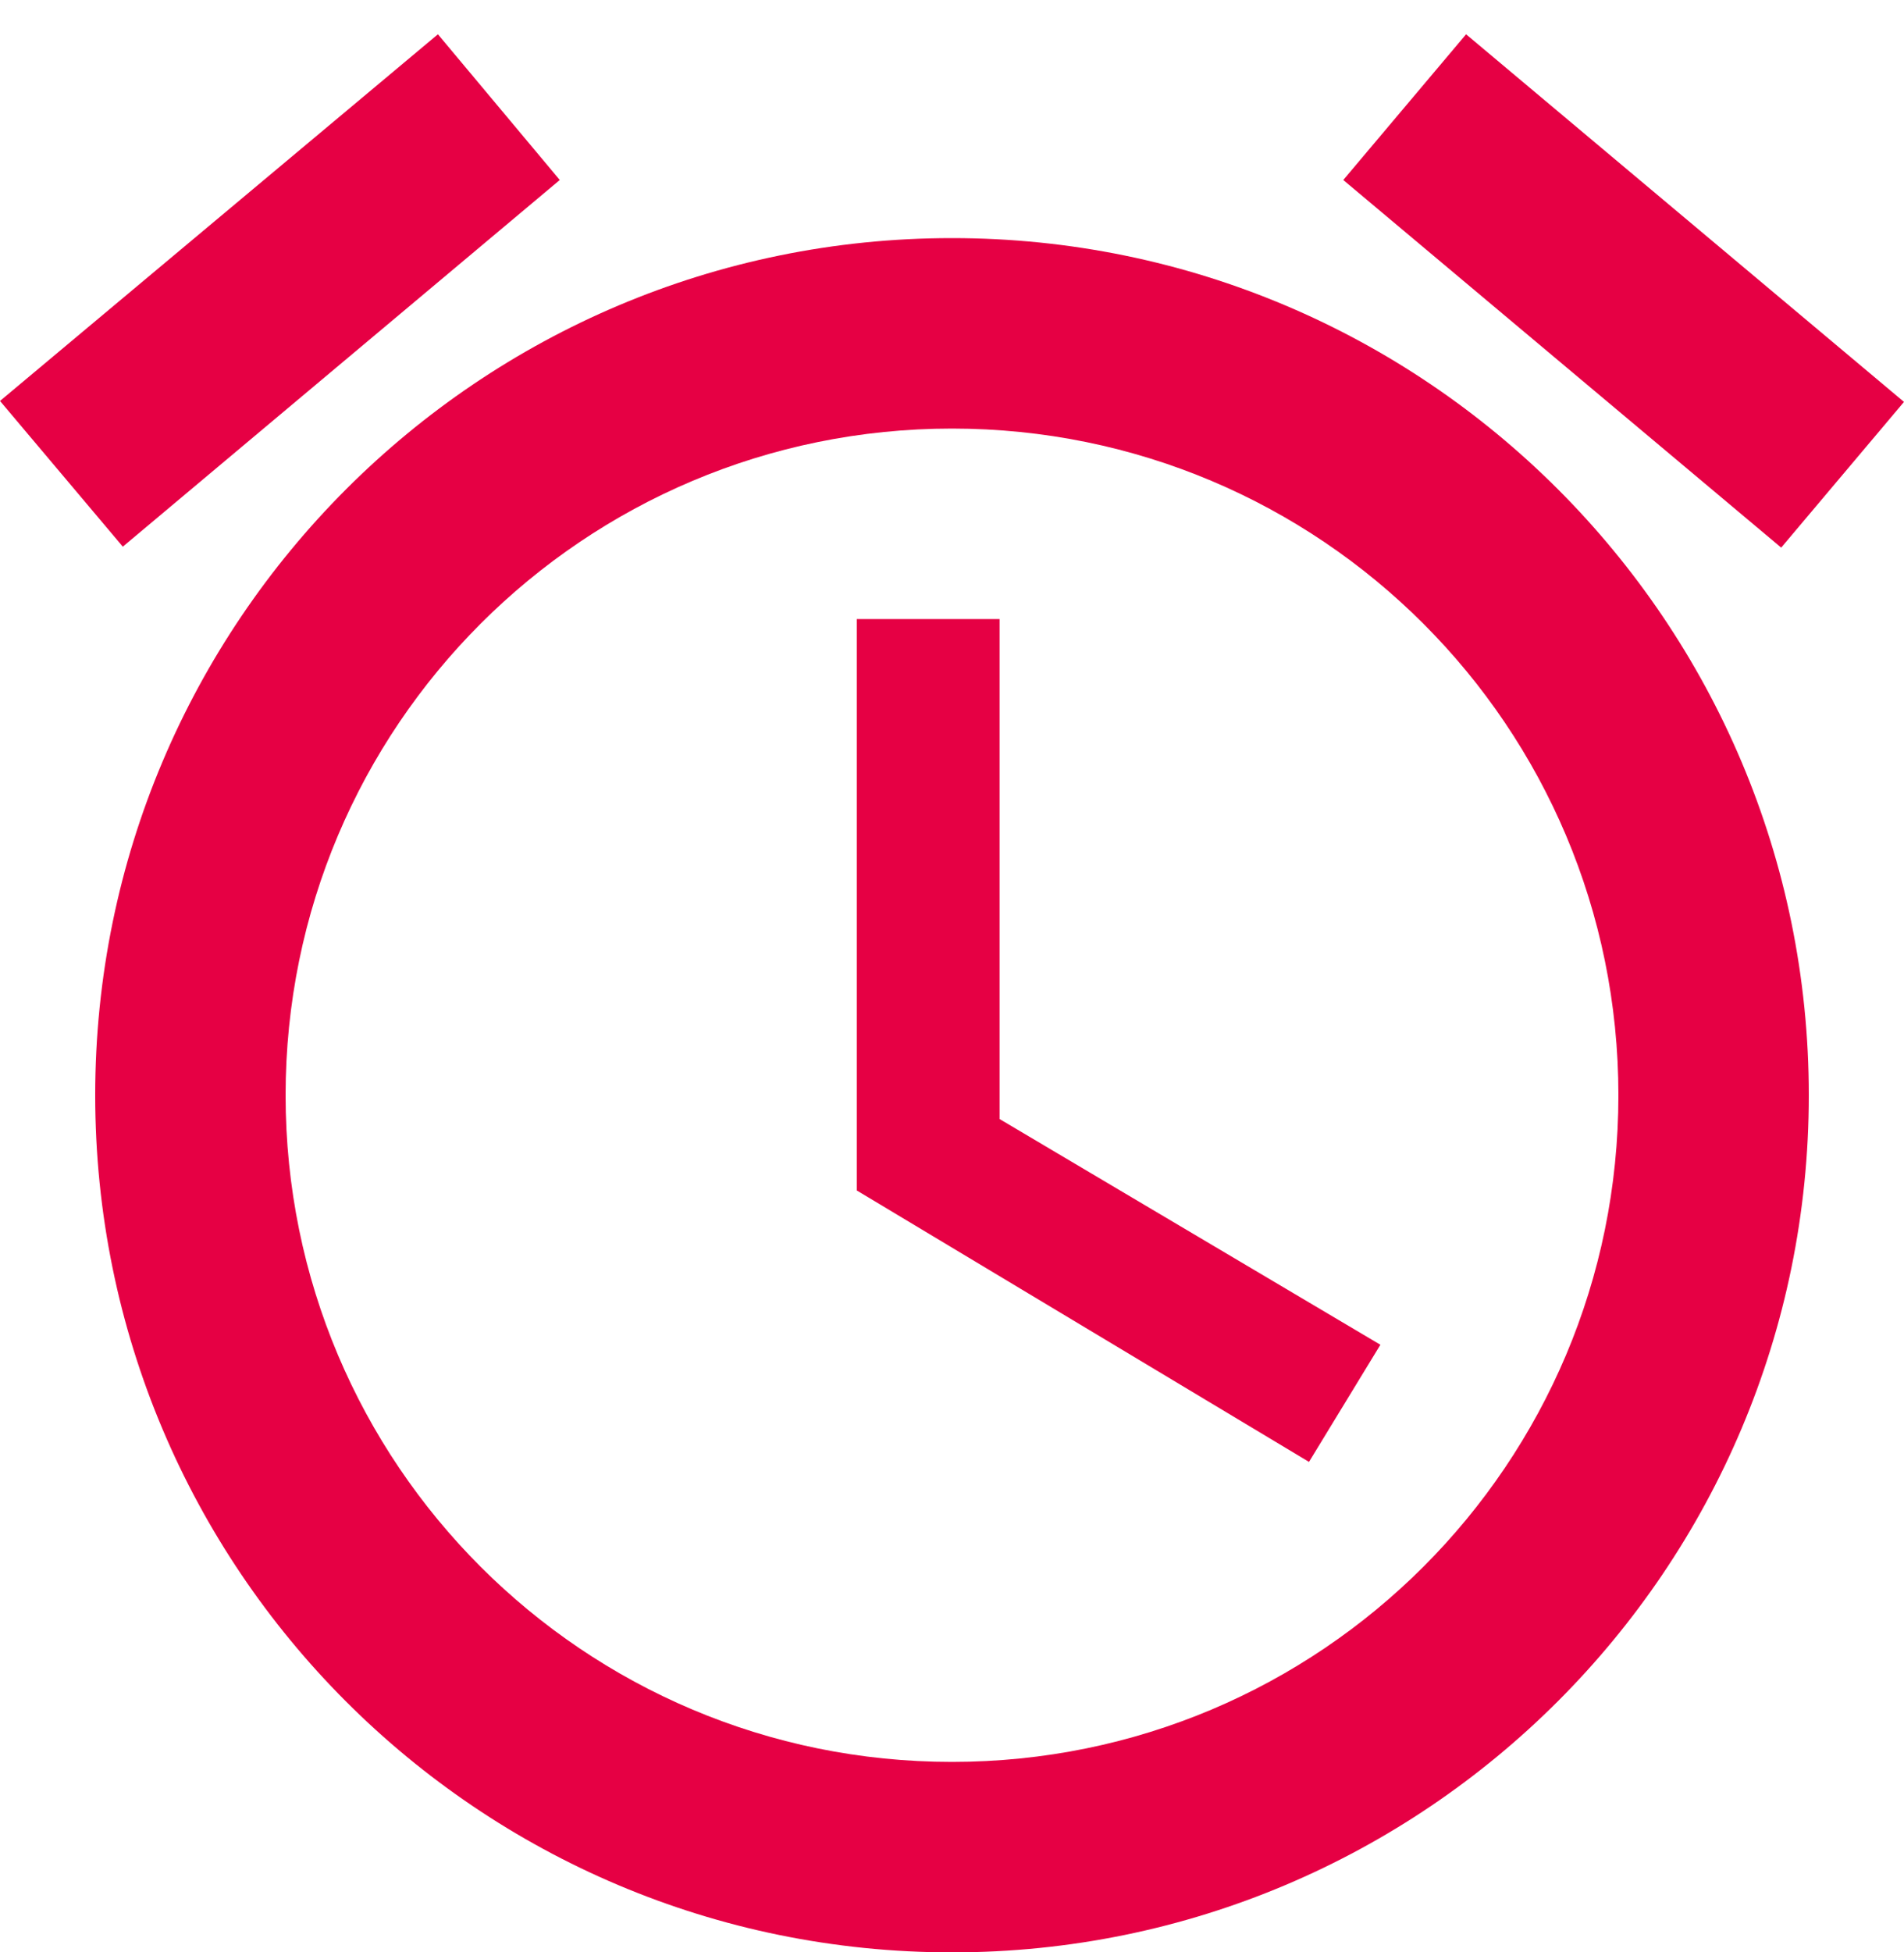 <?xml version="1.0" encoding="UTF-8" standalone="no"?>
<svg width="40px" height="41px" viewBox="0 0 40 41" version="1.1" xmlns="http://www.w3.org/2000/svg" xmlns:xlink="http://www.w3.org/1999/xlink">
    <!-- Generator: Sketch 3.7.2 (28276) - http://www.bohemiancoding.com/sketch -->
    <title>main_mid</title>
    <desc>Created with Sketch.</desc>
    <defs></defs>
    <g id="Page-1" stroke="none" stroke-width="1" fill="none" fill-rule="evenodd">
        <g id="clock" transform="translate(-340, -87)">
            <g id="main_mid" transform="translate(320, 68)">
                <polygon id="Shape" points="0 0 80 0 80 80 0 80"></polygon>
                <path d="M60,27.44 L50.8,19.72 L48.22,22.78 L57.42,30.5 L60,27.44 L60,27.44 Z M31.76,22.78 L29.2,19.72 L20,27.42 L22.58,30.48 L31.76,22.78 L31.76,22.78 Z M41,32 L38,32 L38,44 L47.5,49.7 L49,47.24 L41,42.5 L41,32 L41,32 Z M40,24 C30.06,24 22,32.06 22,42 C22,51.94 30.04,60 40,60 C49.94,60 58,51.94 58,42 C58,32.06 49.94,24 40,24 L40,24 Z M40,56 C32.26,56 26,49.74 26,42 C26,34.26 32.26,28 40,28 C47.74,28 54,34.26 54,42 C54,49.74 47.74,56 40,56 L40,56 Z" id="Shape" fill="#E60044"></path>
            </g>
        </g>
    </g>
</svg>